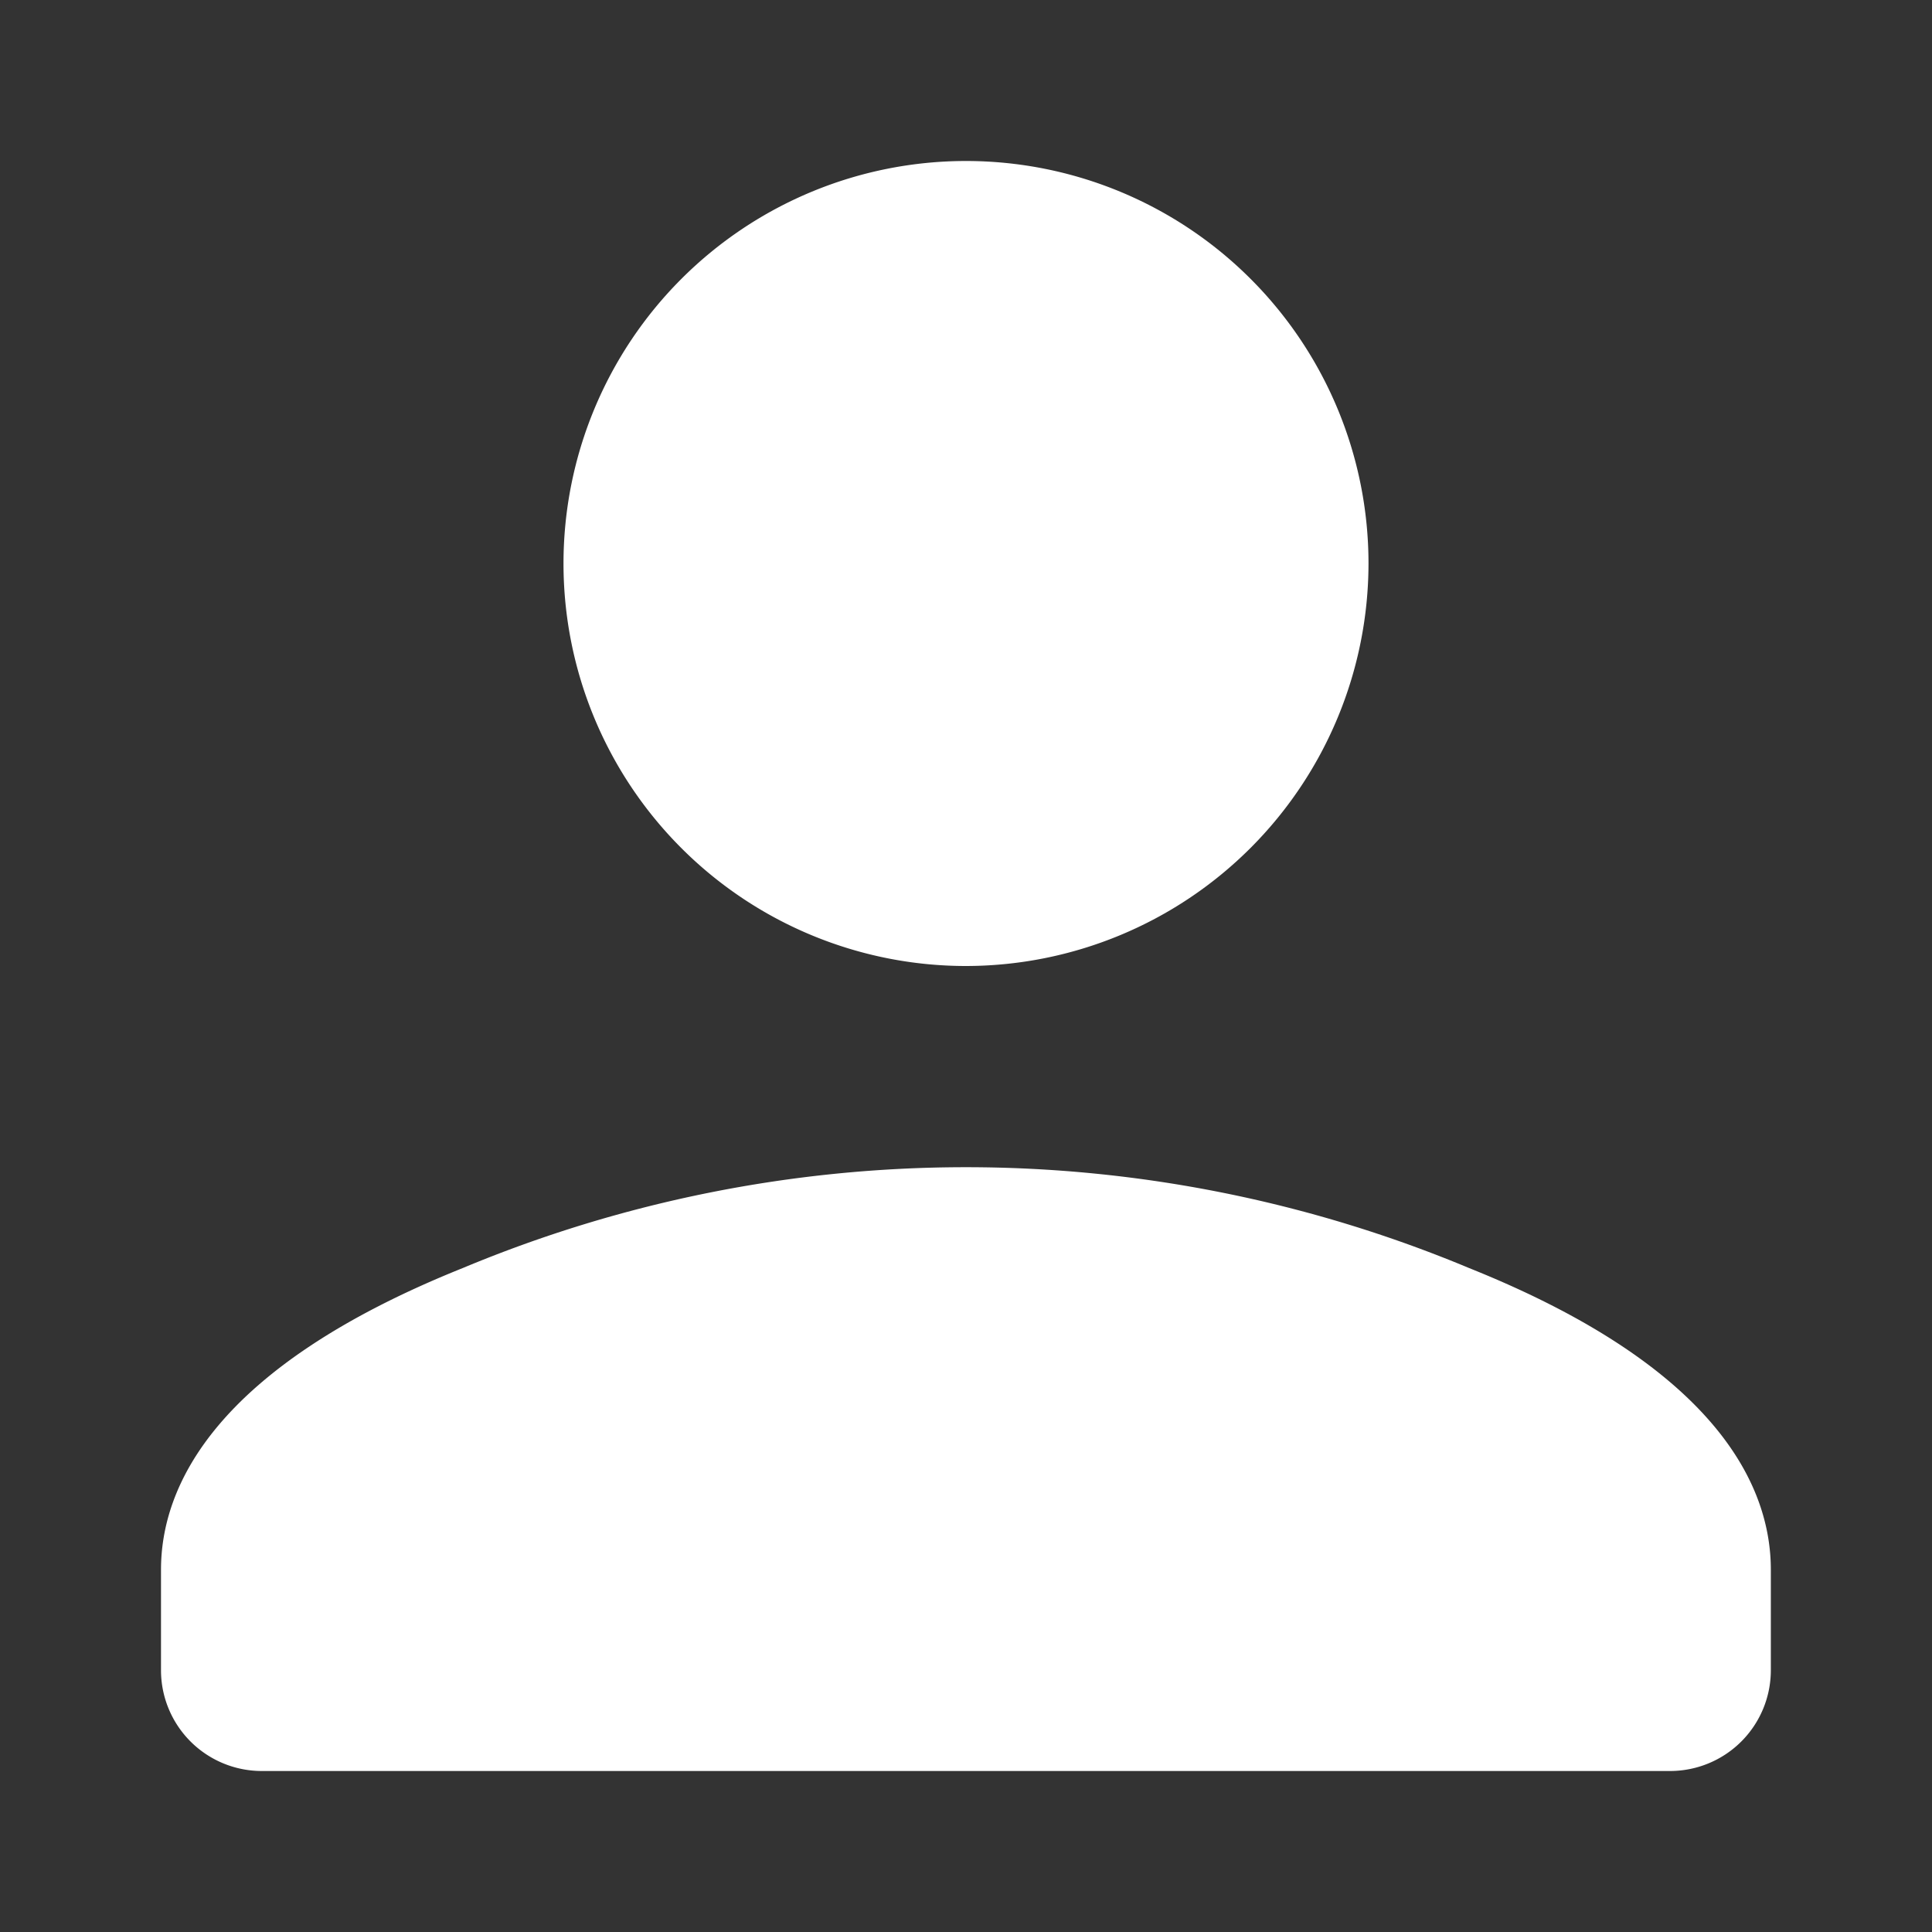 <svg id="ic-profile-normal-24" xmlns="http://www.w3.org/2000/svg" width="24" height="24" viewBox="0 0 24 24">
  <rect x="0" y="0" width="24" height="24" fill="#333333" stroke="none"/>
  <rect id="Path" width="24" height="24" fill="rgba(0,0,0,0)"/>
  <path id="Icon" d="M156.751,4122h-17.5a1.252,1.252,0,0,1-1.251-1.25v-1.25c0-1.024.65-2.505,3.749-3.748a16.219,16.219,0,0,1,12.5,0c3.1,1.242,3.749,2.723,3.749,3.748v1.25A1.252,1.252,0,0,1,156.751,4122ZM148,4112a5,5,0,1,1,5-5A5.005,5.005,0,0,1,148,4112Z" transform="translate(-136 -4100)" fill="#fff"/>
</svg>
